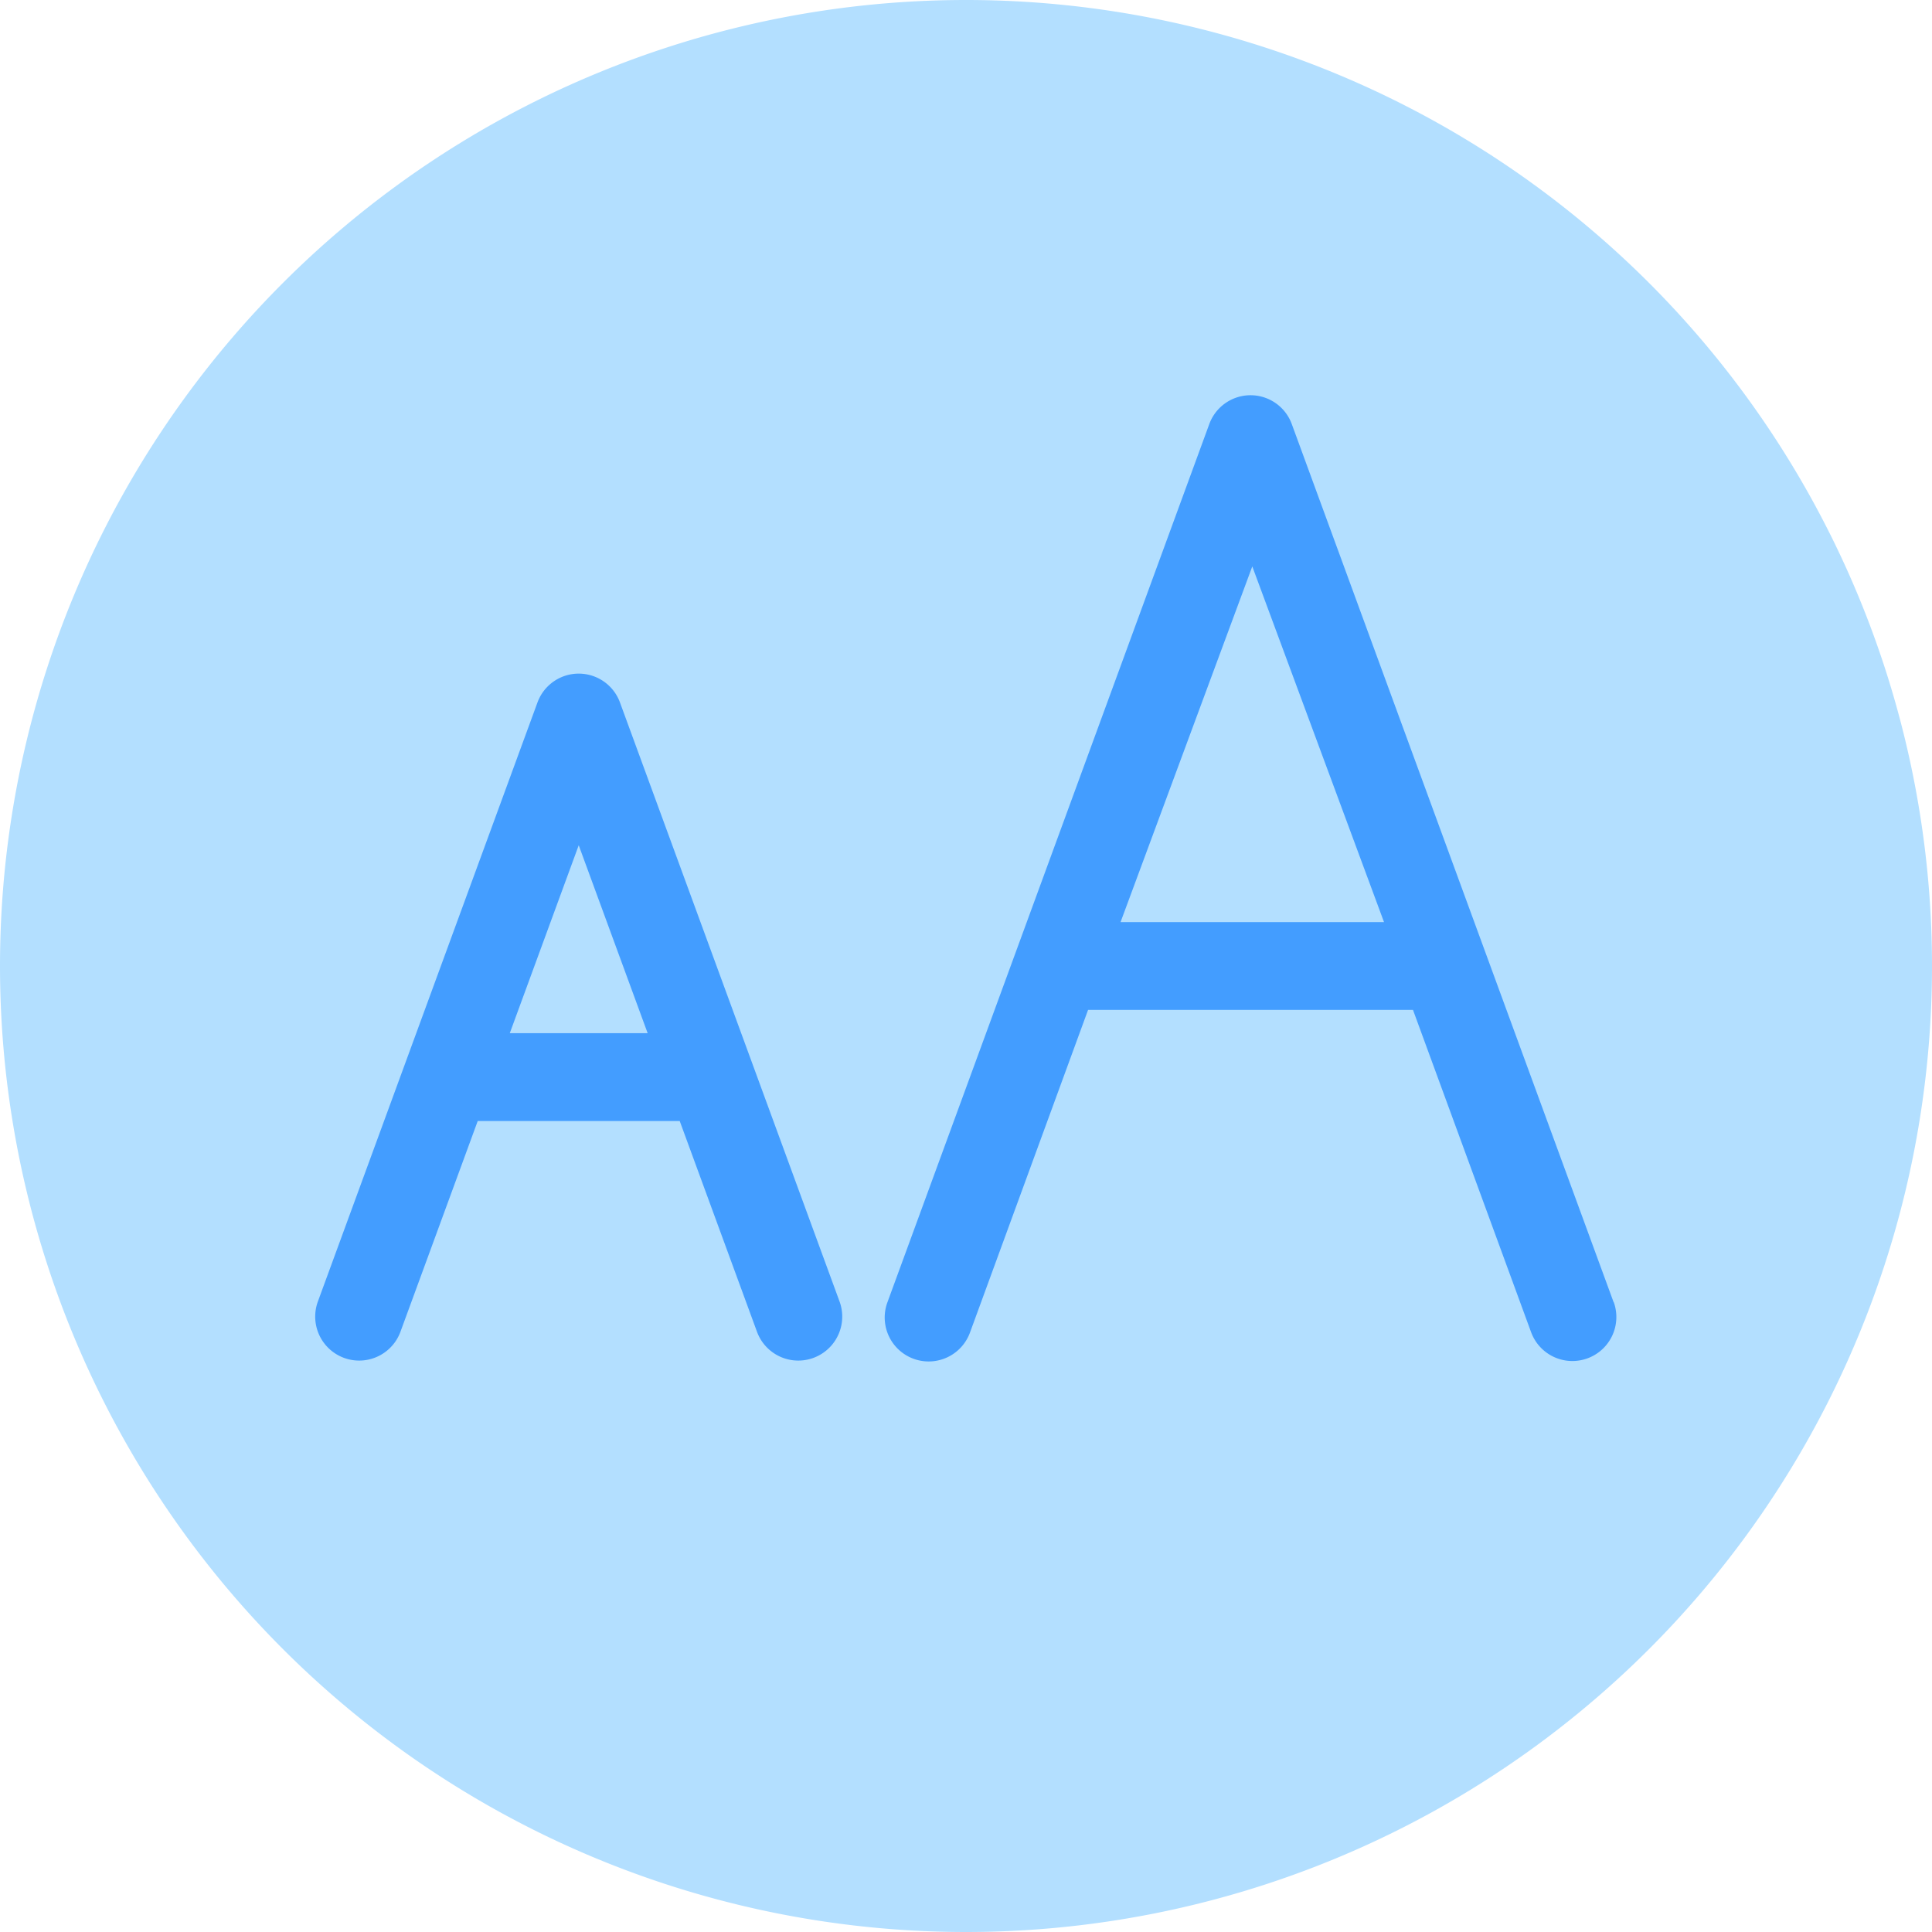 <?xml version="1.0" standalone="no"?><!DOCTYPE svg PUBLIC "-//W3C//DTD SVG 1.1//EN" "http://www.w3.org/Graphics/SVG/1.1/DTD/svg11.dtd"><svg class="icon" width="512px" height="512.00px" viewBox="0 0 1024 1024" version="1.1" xmlns="http://www.w3.org/2000/svg"><path d="M512 512m-512 0a512 512 0 1 0 1024 0 512 512 0 1 0-1024 0Z" fill="#B3DFFF" /><path d="M328.611 372.364a23.273 23.273 0 0 0-43.753 0l-116.364 317.44a23.273 23.273 0 1 0 43.753 16.058l40.96-111.709h107.055l40.96 111.709a23.273 23.273 0 1 0 43.753-16.058z m-58.415 175.244l36.538-99.607 36.538 99.607zM855.273 690.269l-170.589-465.455a23.273 23.273 0 0 0-43.753 0l-170.589 465.455a23.273 23.273 0 1 0 43.753 16.058L576.698 535.273h172.218l62.604 170.822a23.273 23.273 0 1 0 43.753-16.058zM593.92 488.727l69.818-188.509 69.818 188.509z" fill="#439DFF" /></svg>